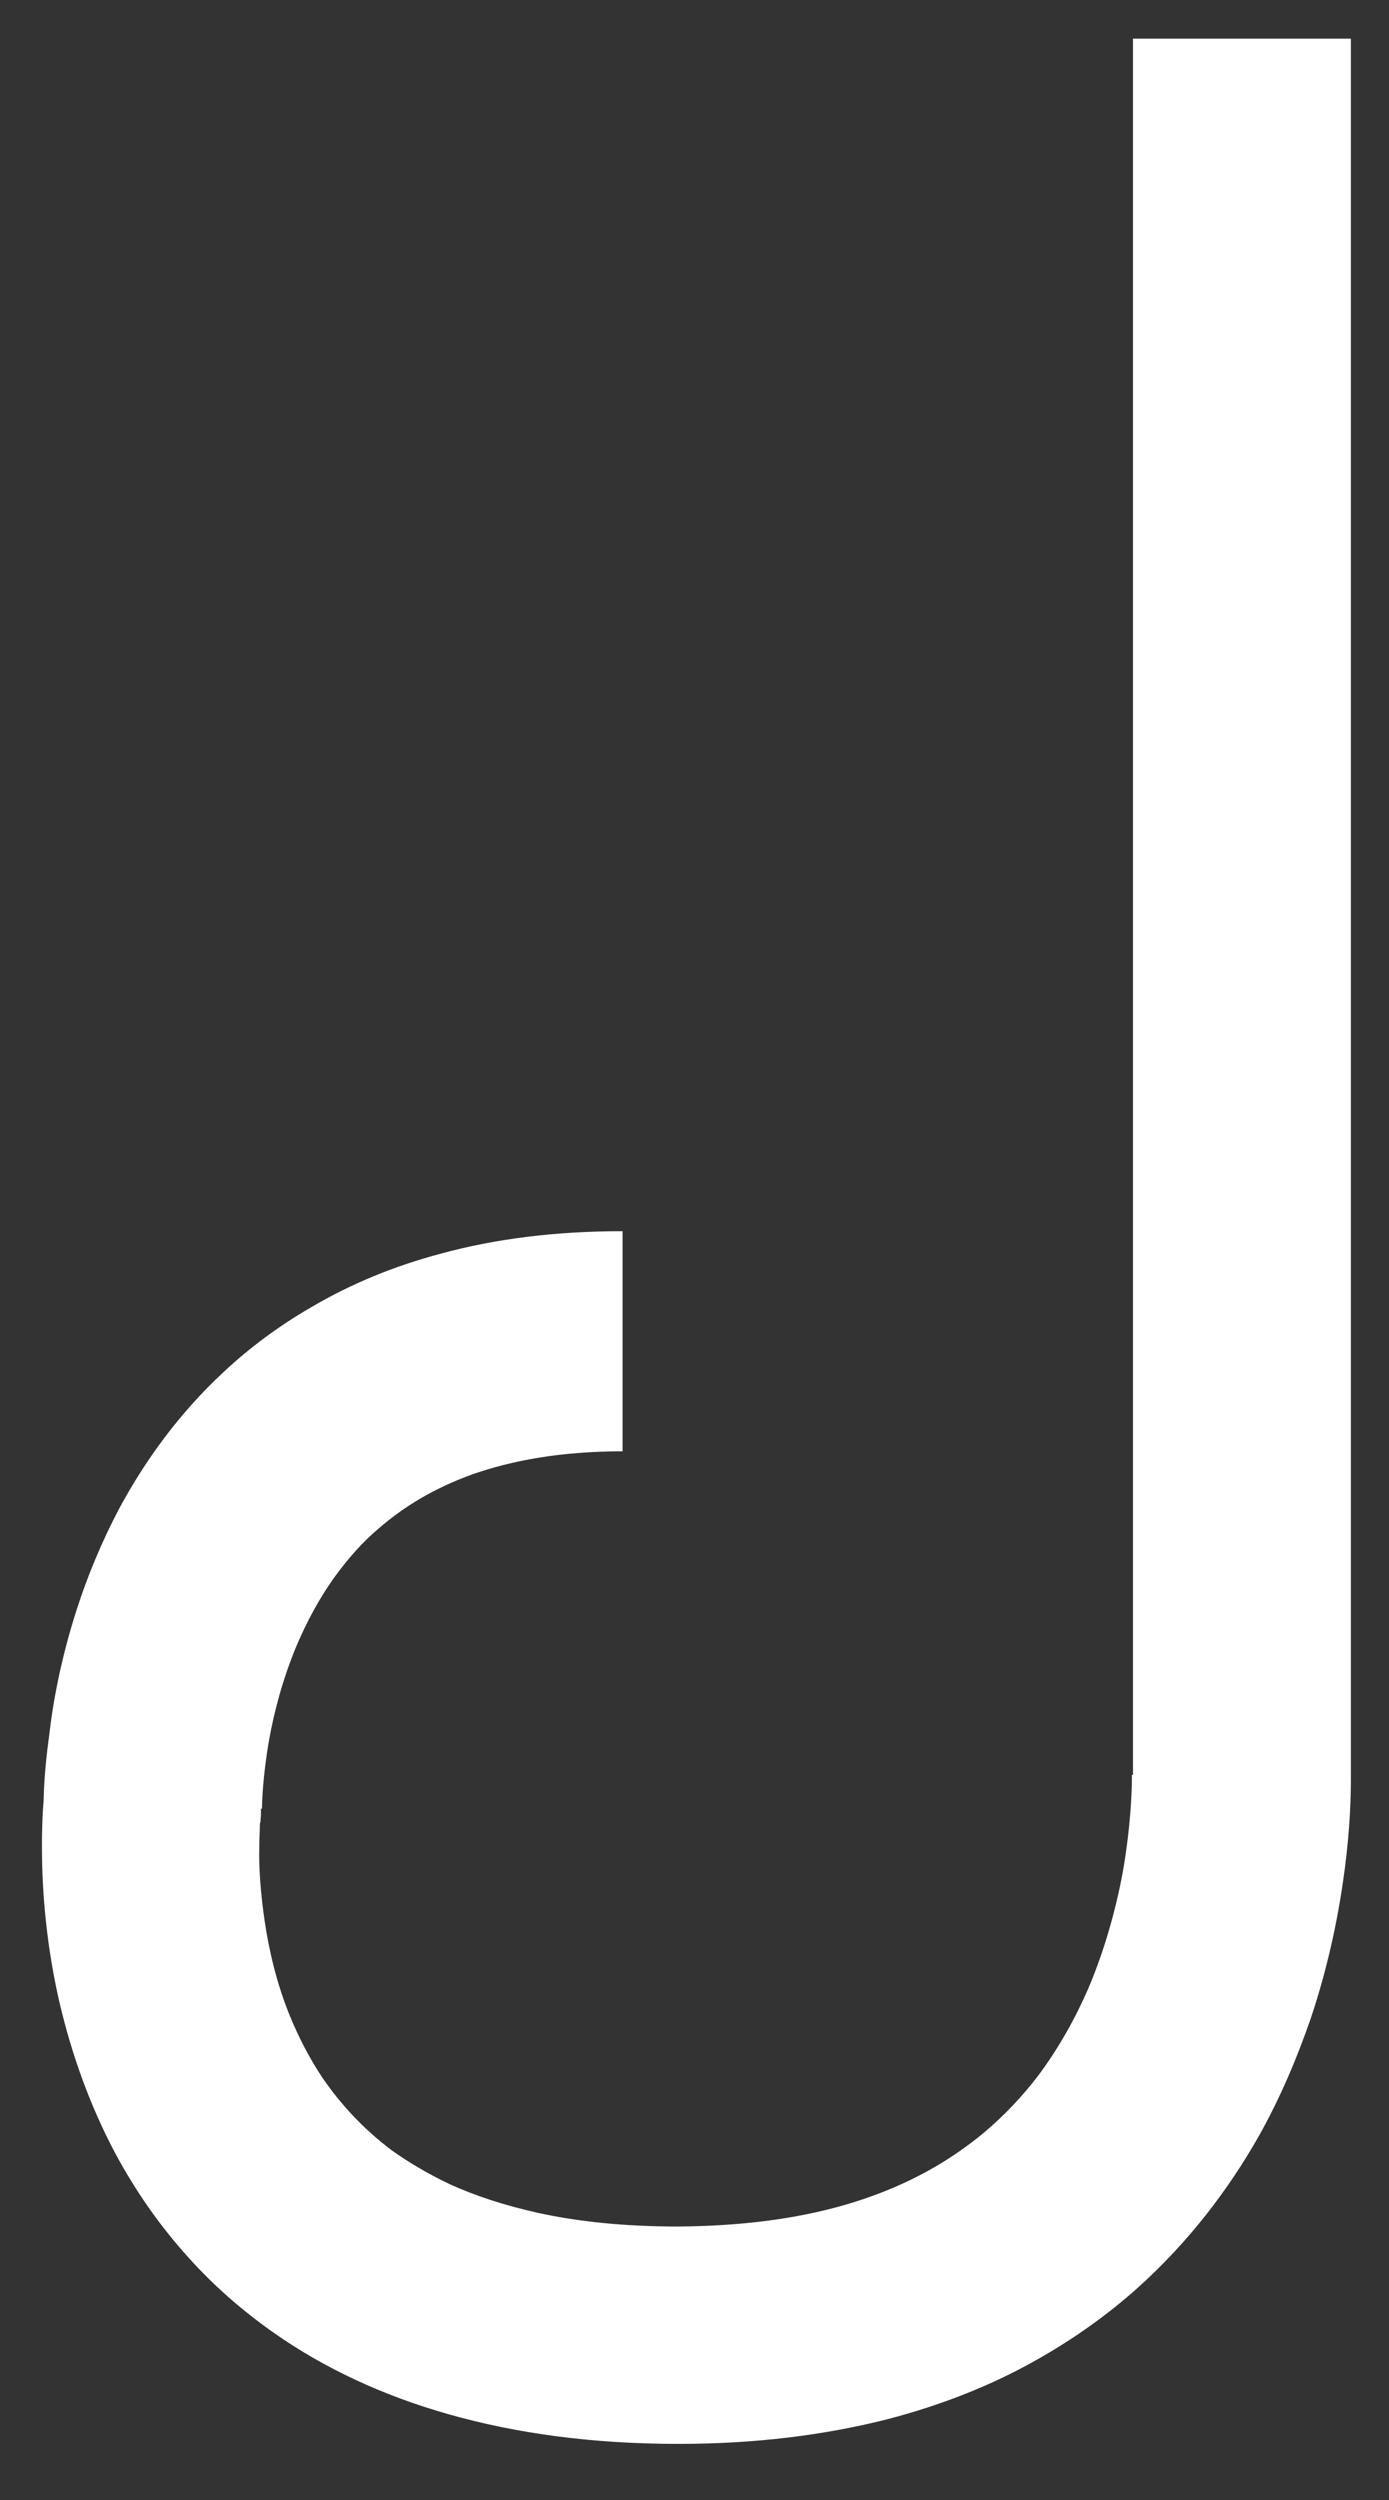 <?xml version="1.0" encoding="utf-8"?>
<!-- Generator: Adobe Illustrator 18.0.0, SVG Export Plug-In . SVG Version: 6.00 Build 0)  -->
<!DOCTYPE svg PUBLIC "-//W3C//DTD SVG 1.1//EN" "http://www.w3.org/Graphics/SVG/1.1/DTD/svg11.dtd">
<svg version="1.1" id="Layer_1" xmlns="http://www.w3.org/2000/svg" xmlns:xlink="http://www.w3.org/1999/xlink" x="0px" y="0px"
	 viewBox="0 0 255 458.9" enable-background="new 0 0 255 458.9" xml:space="preserve">
<rect x="0" y="0" width="255" height="458.9" fill="#333333" stroke="none"/>
<g>
	<path fill="#FFFFFF" fill-opacity="0.0" d="M114.1,246C26.2,246,28,332,28,332s-10.5,96.6,96.6,96.6S228,325.2,228,325.2v-246c0-72.5,0-72,0-72"/>
	<path fill="#FFFFFF" d="M114.1,226c-12.1,0-23.2,1.4-33.1,4.1c-8.7,2.3-16.6,5.6-23.6,9.7c-6.1,3.5-11.6,7.6-16.3,12c-8.3,7.7-14.5,16.4-19.1,24.9
		c-3.4,6.4-6,12.8-7.9,18.7c-2.9,9-4.4,17.1-5.1,23.4C8.1,325.2,8,329.8,8,331.6c0,0.4,0,0.7,0,0.8l20-0.4l-19.9-2.2
		c-0.1,0.6-0.4,3.9-0.4,9.1c0,6.6,0.5,16.4,3,27.7c1.9,8.4,4.9,17.8,9.7,27.2c3.6,7,8.3,14.1,14.3,20.7c4.5,5,9.7,9.6,15.7,13.8
		c9,6.3,19.7,11.4,32.1,14.9c12.4,3.5,26.3,5.4,42.1,5.4c14,0,26.7-1.6,38.2-4.5c10-2.6,19.1-6.2,27.1-10.7
		c7-3.9,13.3-8.4,18.8-13.3c9.6-8.6,16.9-18.3,22.4-28c4.1-7.3,7.1-14.6,9.5-21.5c3.5-10.4,5.3-20,6.3-27.7c1-7.7,1.1-13.5,1.1-16.5
		c0-1.1,0-1.8,0-2l-20,0.7h20v-246c0-35.8,0-53.8,0-62.8c0-4.5,0-6.8,0-8c0-1.2,0-1.2,0-1.2h-40c0,0,0,0,0,1.2c0,3.5,0,17.2,0,70.8
		v246.4l0,0.4l10.3-0.4l-10.4,0.3l0,0.1l10.3-0.4l-10.4,0.3c0,0,0,0,0,0.2s0,0.3,0,0.5c0,2-0.2,8.8-1.7,17.3
		c-1.2,6.4-3.2,13.9-6.3,21.2c-2.4,5.5-5.4,10.9-9.2,16c-2.9,3.8-6.2,7.3-10,10.5c-5.8,4.8-12.8,9-21.9,12.1
		c-9.1,3.1-20.2,5-34.2,5.1c-9.9,0-18.4-0.9-25.7-2.5c-6.3-1.4-11.7-3.2-16.3-5.3c-4-1.9-7.5-4-10.6-6.2c-5.3-4-9.4-8.5-12.7-13.3
		c-2.4-3.6-4.4-7.5-6-11.4c-2.4-5.9-3.8-11.9-4.6-17.3c-0.8-5.4-1.1-10.2-1-13.5c0-1.7,0.1-3.1,0.1-3.9c0-0.4,0-0.7,0.1-0.8l0-0.1
		l-9.5-0.9l9.5,1l0-0.1l-9.5-0.9l9.5,1l0.1-1.3l0-1.3l-10.4,0.2l10.5-0.1l0-0.1l-10.4,0.2l10.5-0.1l0-0.1c0-0.7,0.1-5.7,1.3-12.5
		c0.9-5.1,2.5-11.2,5-17.2c1.9-4.5,4.3-9,7.3-13.1c2.3-3.1,4.8-6,7.9-8.6c4.5-3.9,10-7.3,17.2-9.9c7.2-2.5,16.1-4.2,27.5-4.2V226
		L114.1,226z"/>
</g>
</svg>
